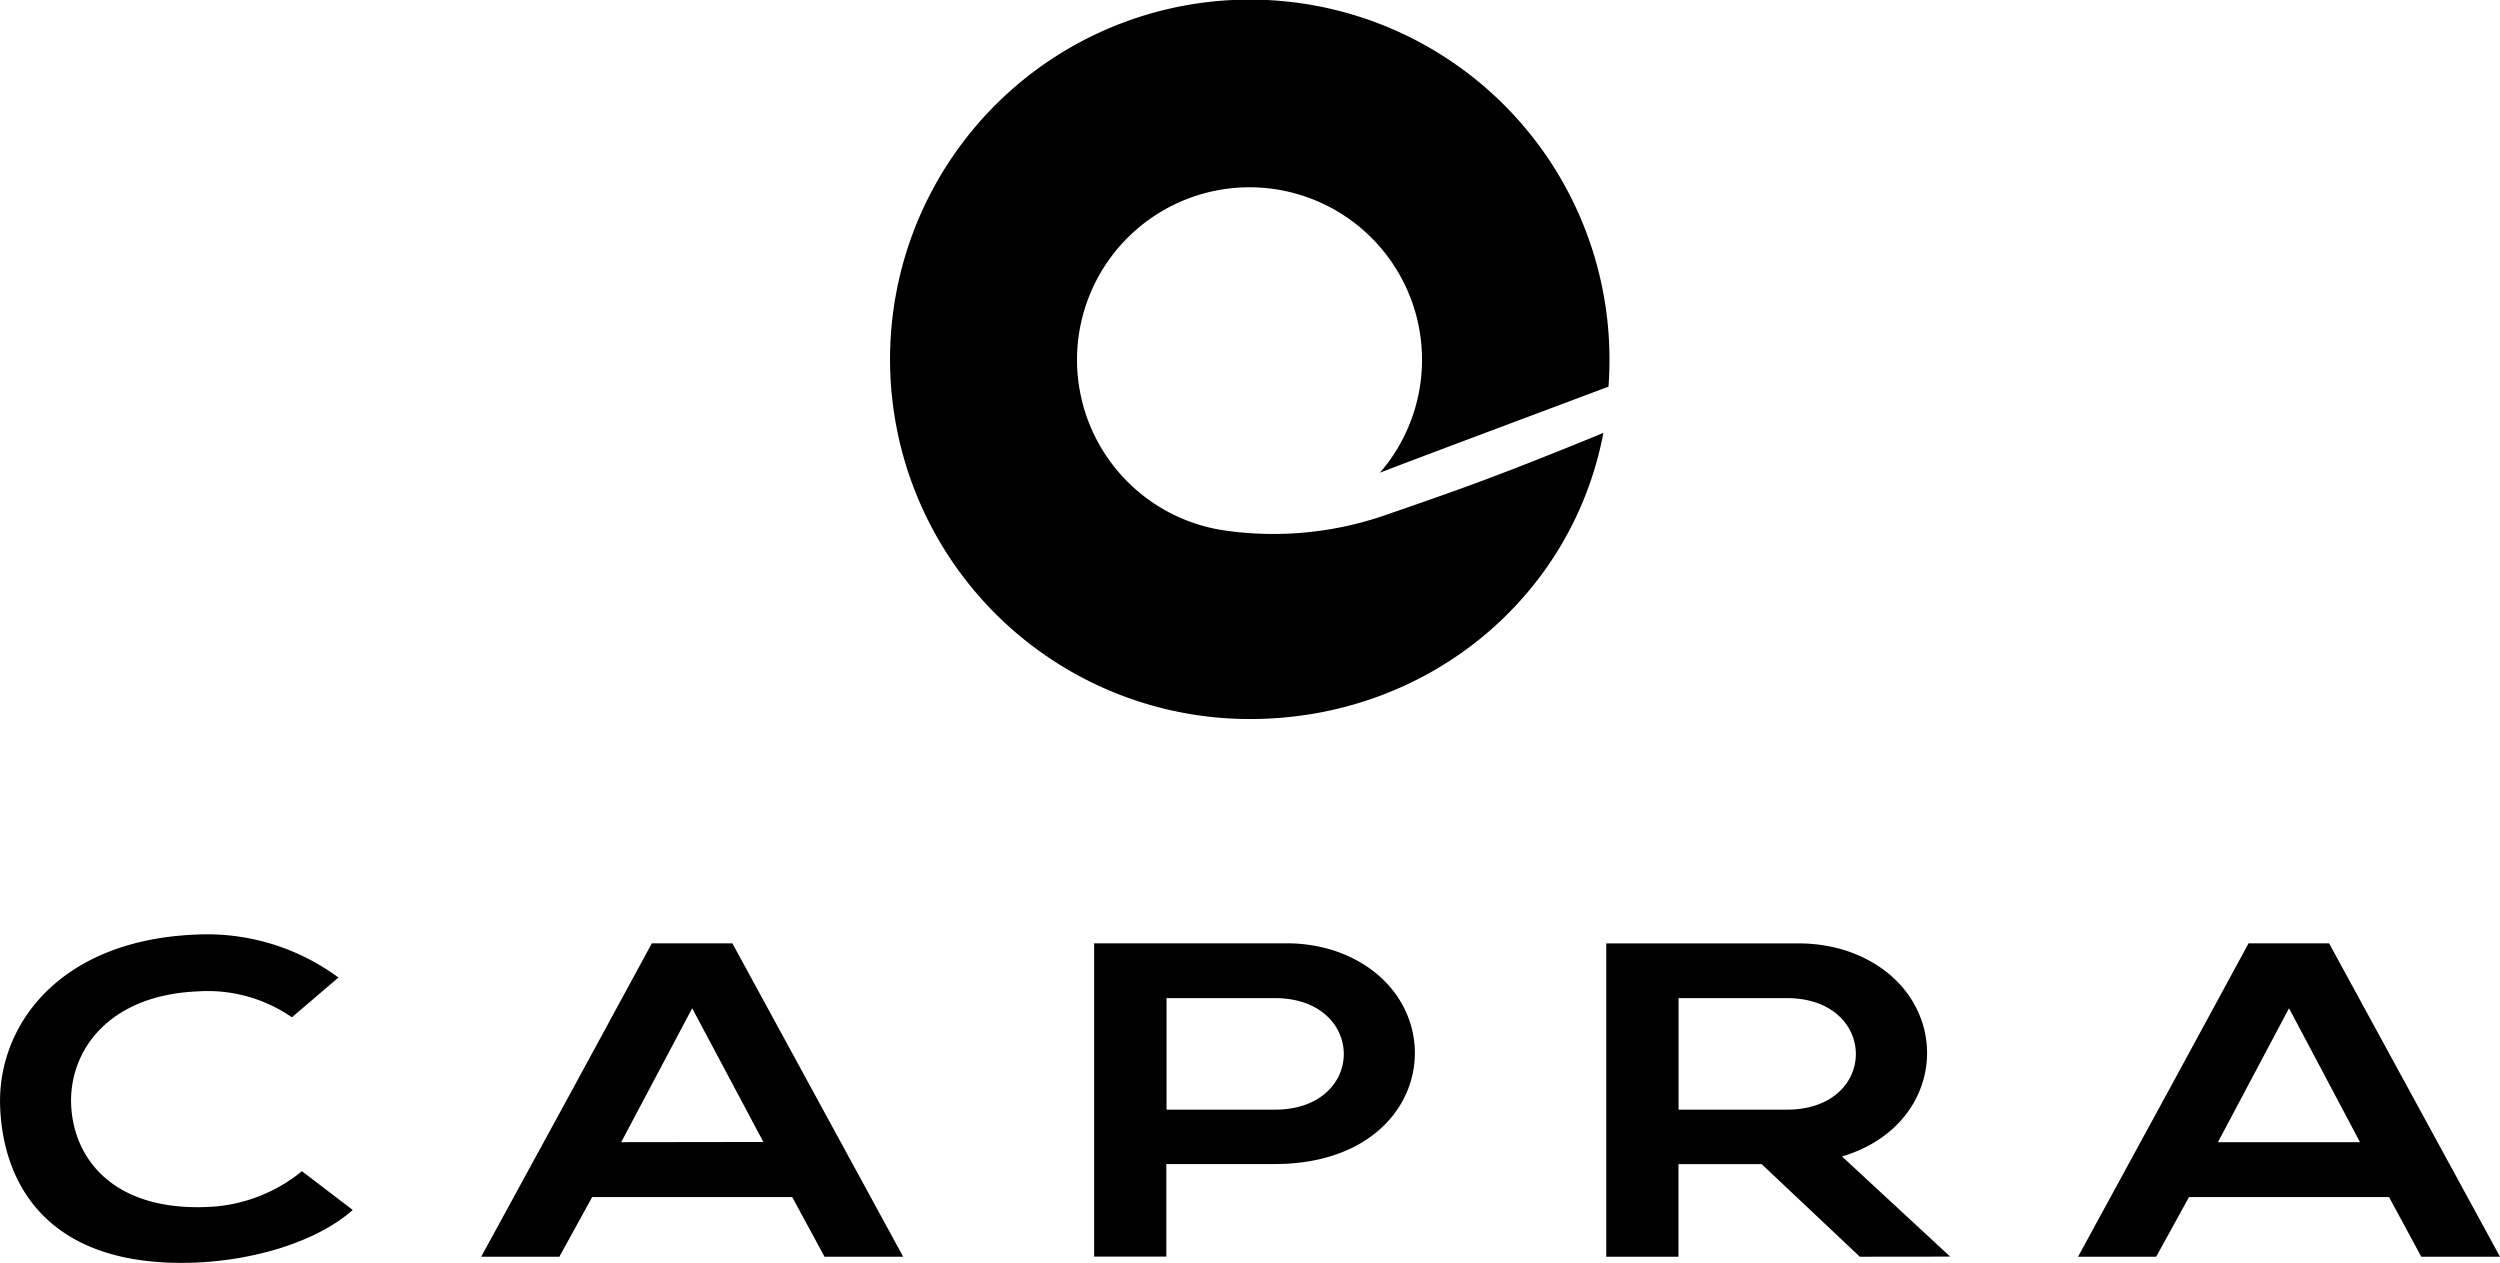 <svg id="Layer_1" data-name="Layer 1" xmlns="http://www.w3.org/2000/svg" viewBox="0 0 251.45 127.02"><title>Capra-logo_black</title><path d="M330.7,344.38c-3.83,3.37-10.27,5.07-15.81,5.29-14.29.57-19.26-7.27-19.65-15.49s5.81-16.94,19.71-17.5A22.25,22.25,0,0,1,329.26,321l-4.68,4a14.88,14.88,0,0,0-9.4-2.61c-9.29.37-13.07,6.23-12.8,11.51s4.17,10.56,13.67,10.18a16,16,0,0,0,9.54-3.6Z" transform="translate(-295.22 -222.68)"/><path d="M360.78,317.56l-7.72,14.22-9.44,17.3h7.86l3.3-6H374.9l3.25,6h7.91l-17.18-31.52Zm-3.08,20,7.14-13.47L372,337.54Z" transform="translate(-295.22 -222.68)"/><path d="M521.38,317.56l-7.72,14.22-9.43,17.3h7.86l3.3-6h20.12l3.24,6h7.92l-17.19-31.52Zm-3.08,20,7.15-13.47,7.14,13.47Z" transform="translate(-295.22 -222.68)"/><path d="M424.53,317.56H405.27l0,8.81v22.7h7.26v-9.31h10.88c16.62,0,18.54-17.37,5.9-21.5a15.63,15.63,0,0,0-4.8-.7m-1.1,16.73H412.55V323.07h10.88c9.24,0,9.29,11.22,0,11.22" transform="translate(-295.22 -222.68)"/><path d="M491.37,349.07,480.49,339c11.28-3.38,11.39-17.06.42-20.7a15.59,15.59,0,0,0-4.89-.73H456.78v8.81h0v22.7h7.26v-9.31h8.37l9.87,9.31Zm-16.44-14.78H464.05V323.07h10.88c9.24,0,9.3,11.22,0,11.22" transform="translate(-295.22 -222.68)"/><path d="M418.16,276A17.35,17.35,0,1,1,434,270.24c.1-.1,18.94-7.14,23-8.67.07-.89.1-1.79.1-2.71A36.18,36.18,0,1,0,420.94,295c17.66,0,32.37-12.05,35.55-28.78-7.42,3.06-12.17,4.81-12.17,4.81s-3.16,1.2-10.17,3.6A34.41,34.41,0,0,1,418.16,276Z" transform="translate(-295.22 -222.68)"/><path d="M421,317.56" transform="translate(-295.22 -222.68)"/></svg>